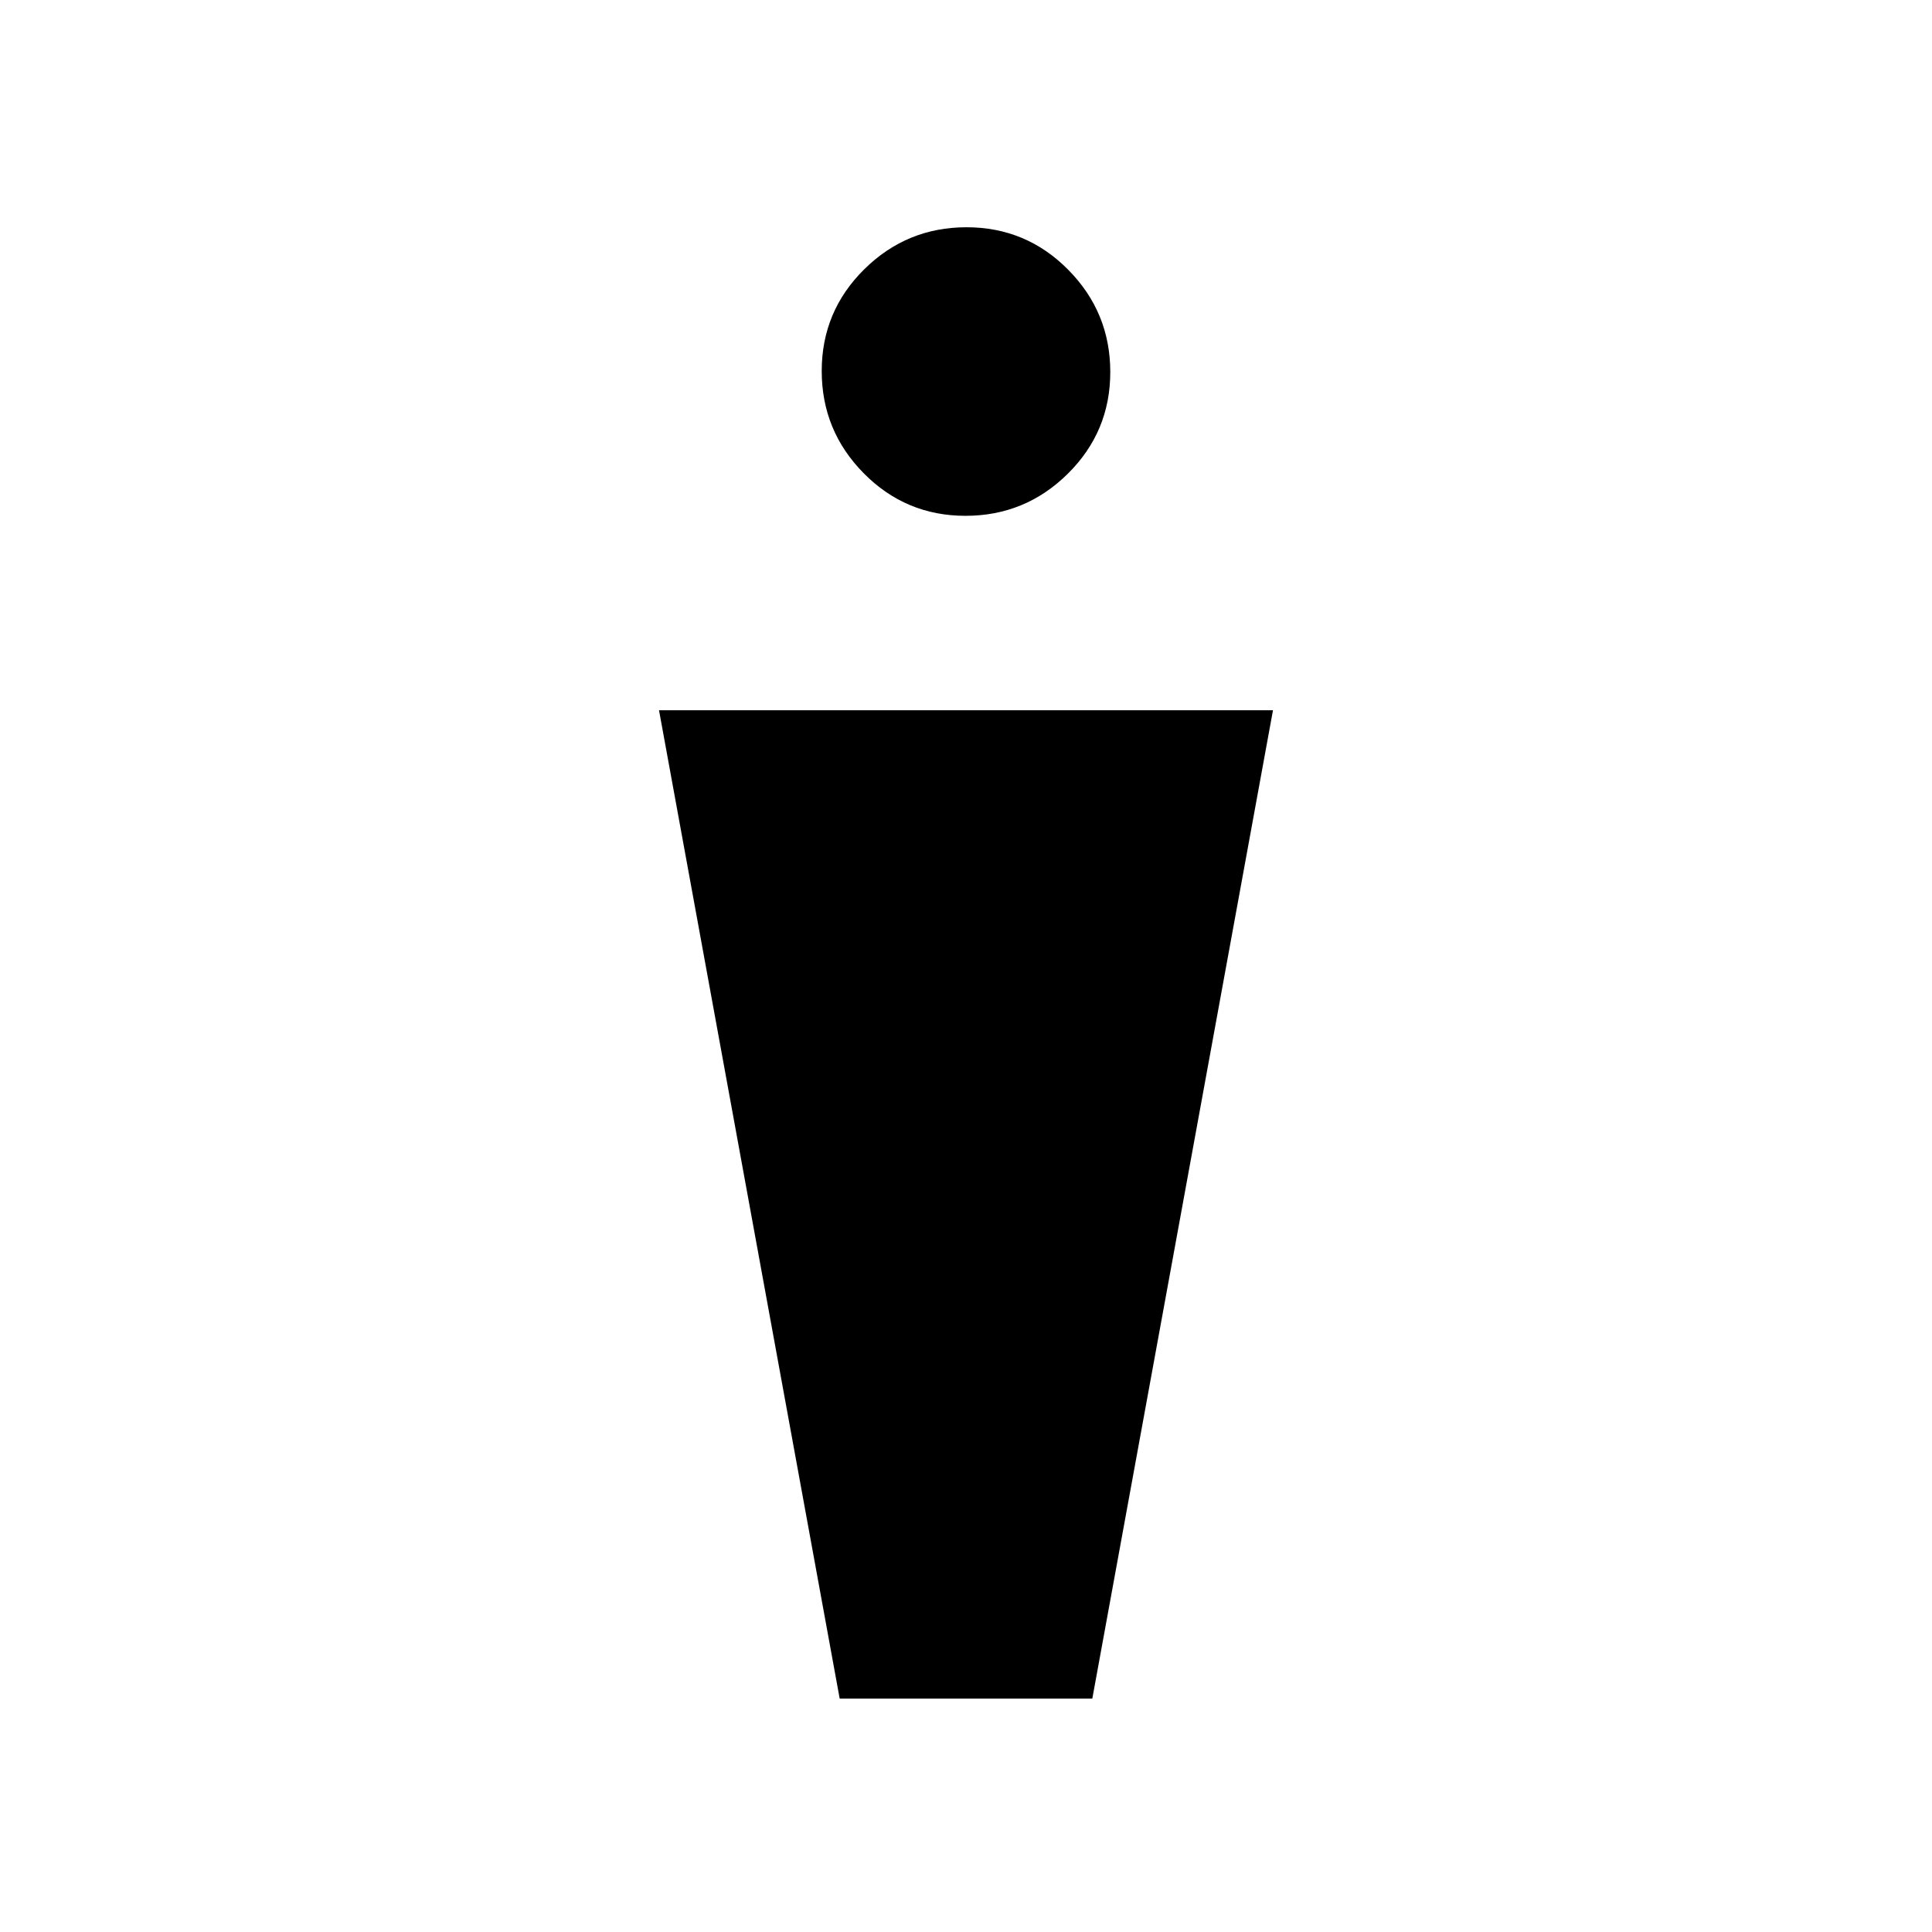 <svg xmlns="http://www.w3.org/2000/svg" height="20" viewBox="0 -960 960 960" width="20"><path d="m417.231-116-89.77-491.077h305.078L542.769-116H417.231Zm62.521-587.692q-29.675 0-50.56-21.133-20.884-21.132-20.884-50.807 0-29.676 21.132-50.56 21.132-20.885 50.808-20.885 29.675 0 50.56 21.132 20.884 21.133 20.884 50.808t-21.132 50.56q-21.133 20.885-50.808 20.885Z"/></svg>